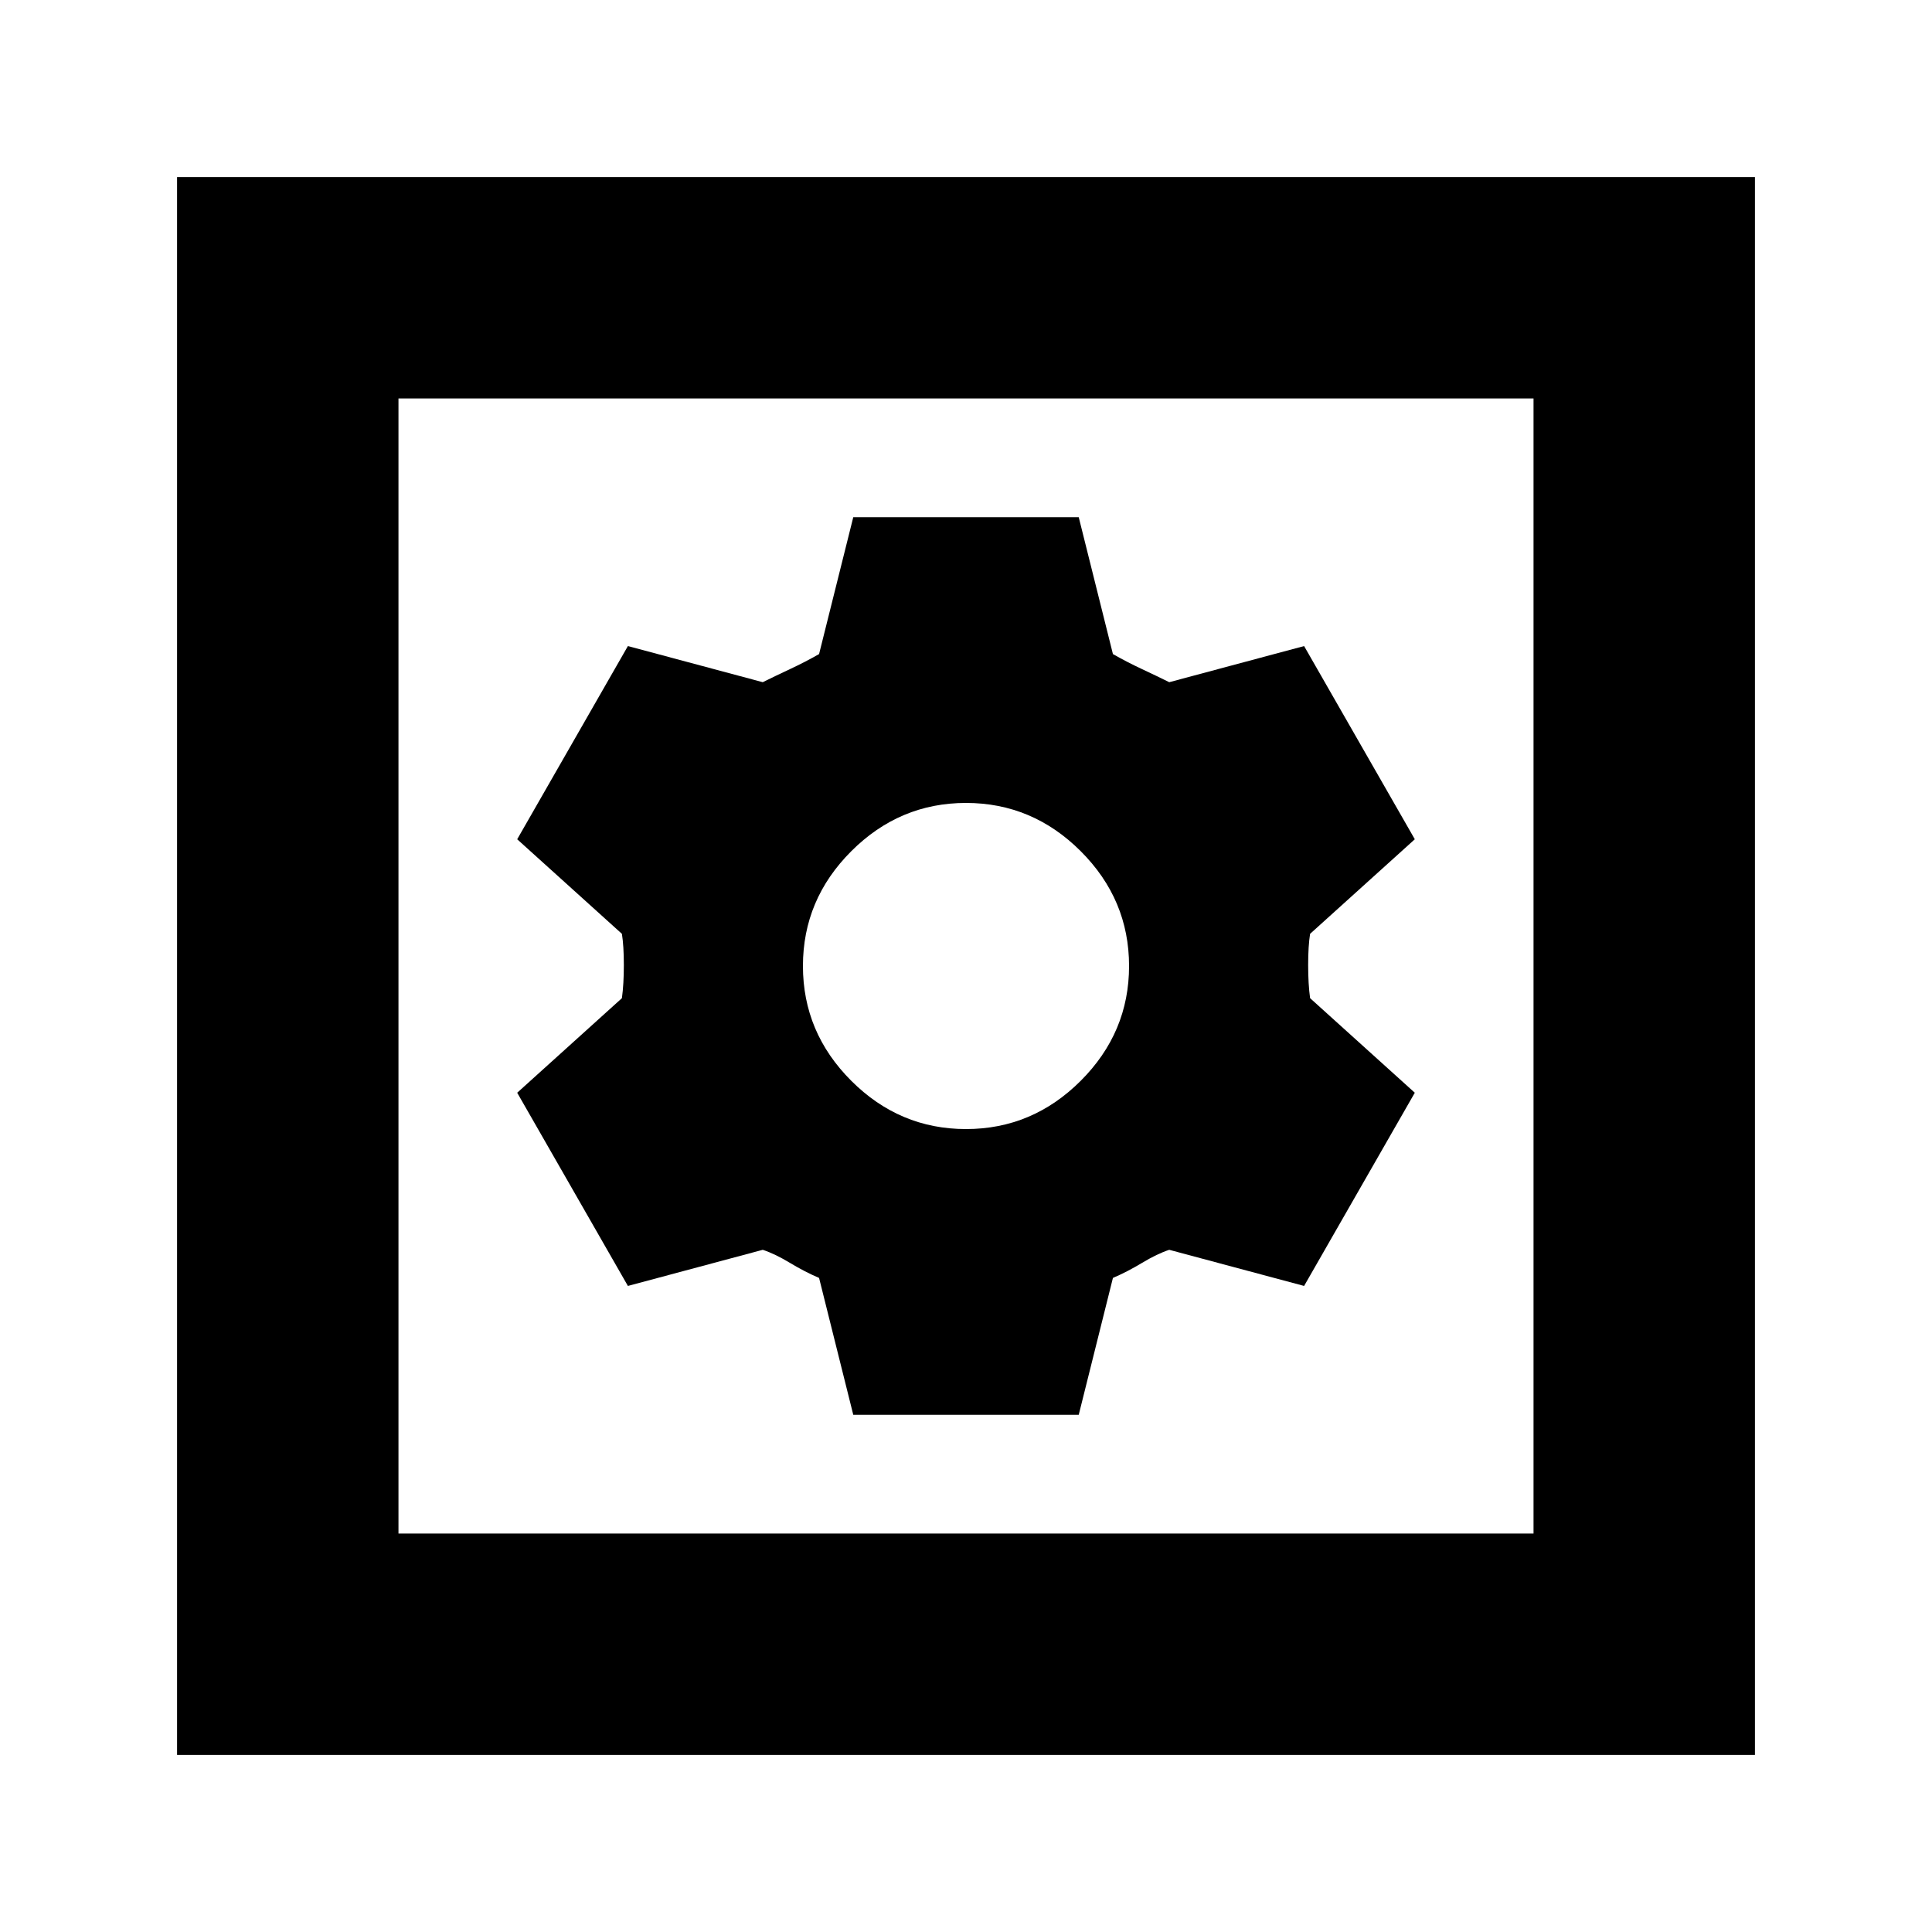 <svg xmlns="http://www.w3.org/2000/svg" height="20" width="20"><path d="M1.833 18.167V1.833h16.334v16.334Zm2.292-2.292h11.75V4.125H4.125Zm4.708-1.229h2.334l.354-1.417q.146-.062.302-.156t.281-.135l1.396.374 1.146-2-1.084-.979q-.02-.145-.02-.343 0-.198.02-.323l1.084-.979-1.146-2-1.396.374q-.125-.062-.281-.135-.156-.073-.302-.156l-.354-1.417H8.833l-.354 1.417q-.146.083-.302.156t-.281.135L6.5 6.688l-1.146 2 1.084.979q.02.125.02.323t-.02.343l-1.084.979 1.146 2 1.396-.374q.125.041.281.135.156.094.302.156ZM10 11.688q-.688 0-1.188-.5T8.312 10q0-.688.5-1.188t1.188-.5q.688 0 1.188.5t.5 1.188q0 .688-.5 1.188t-1.188.5Zm-5.875 4.187V4.125v11.75Z"/></svg>